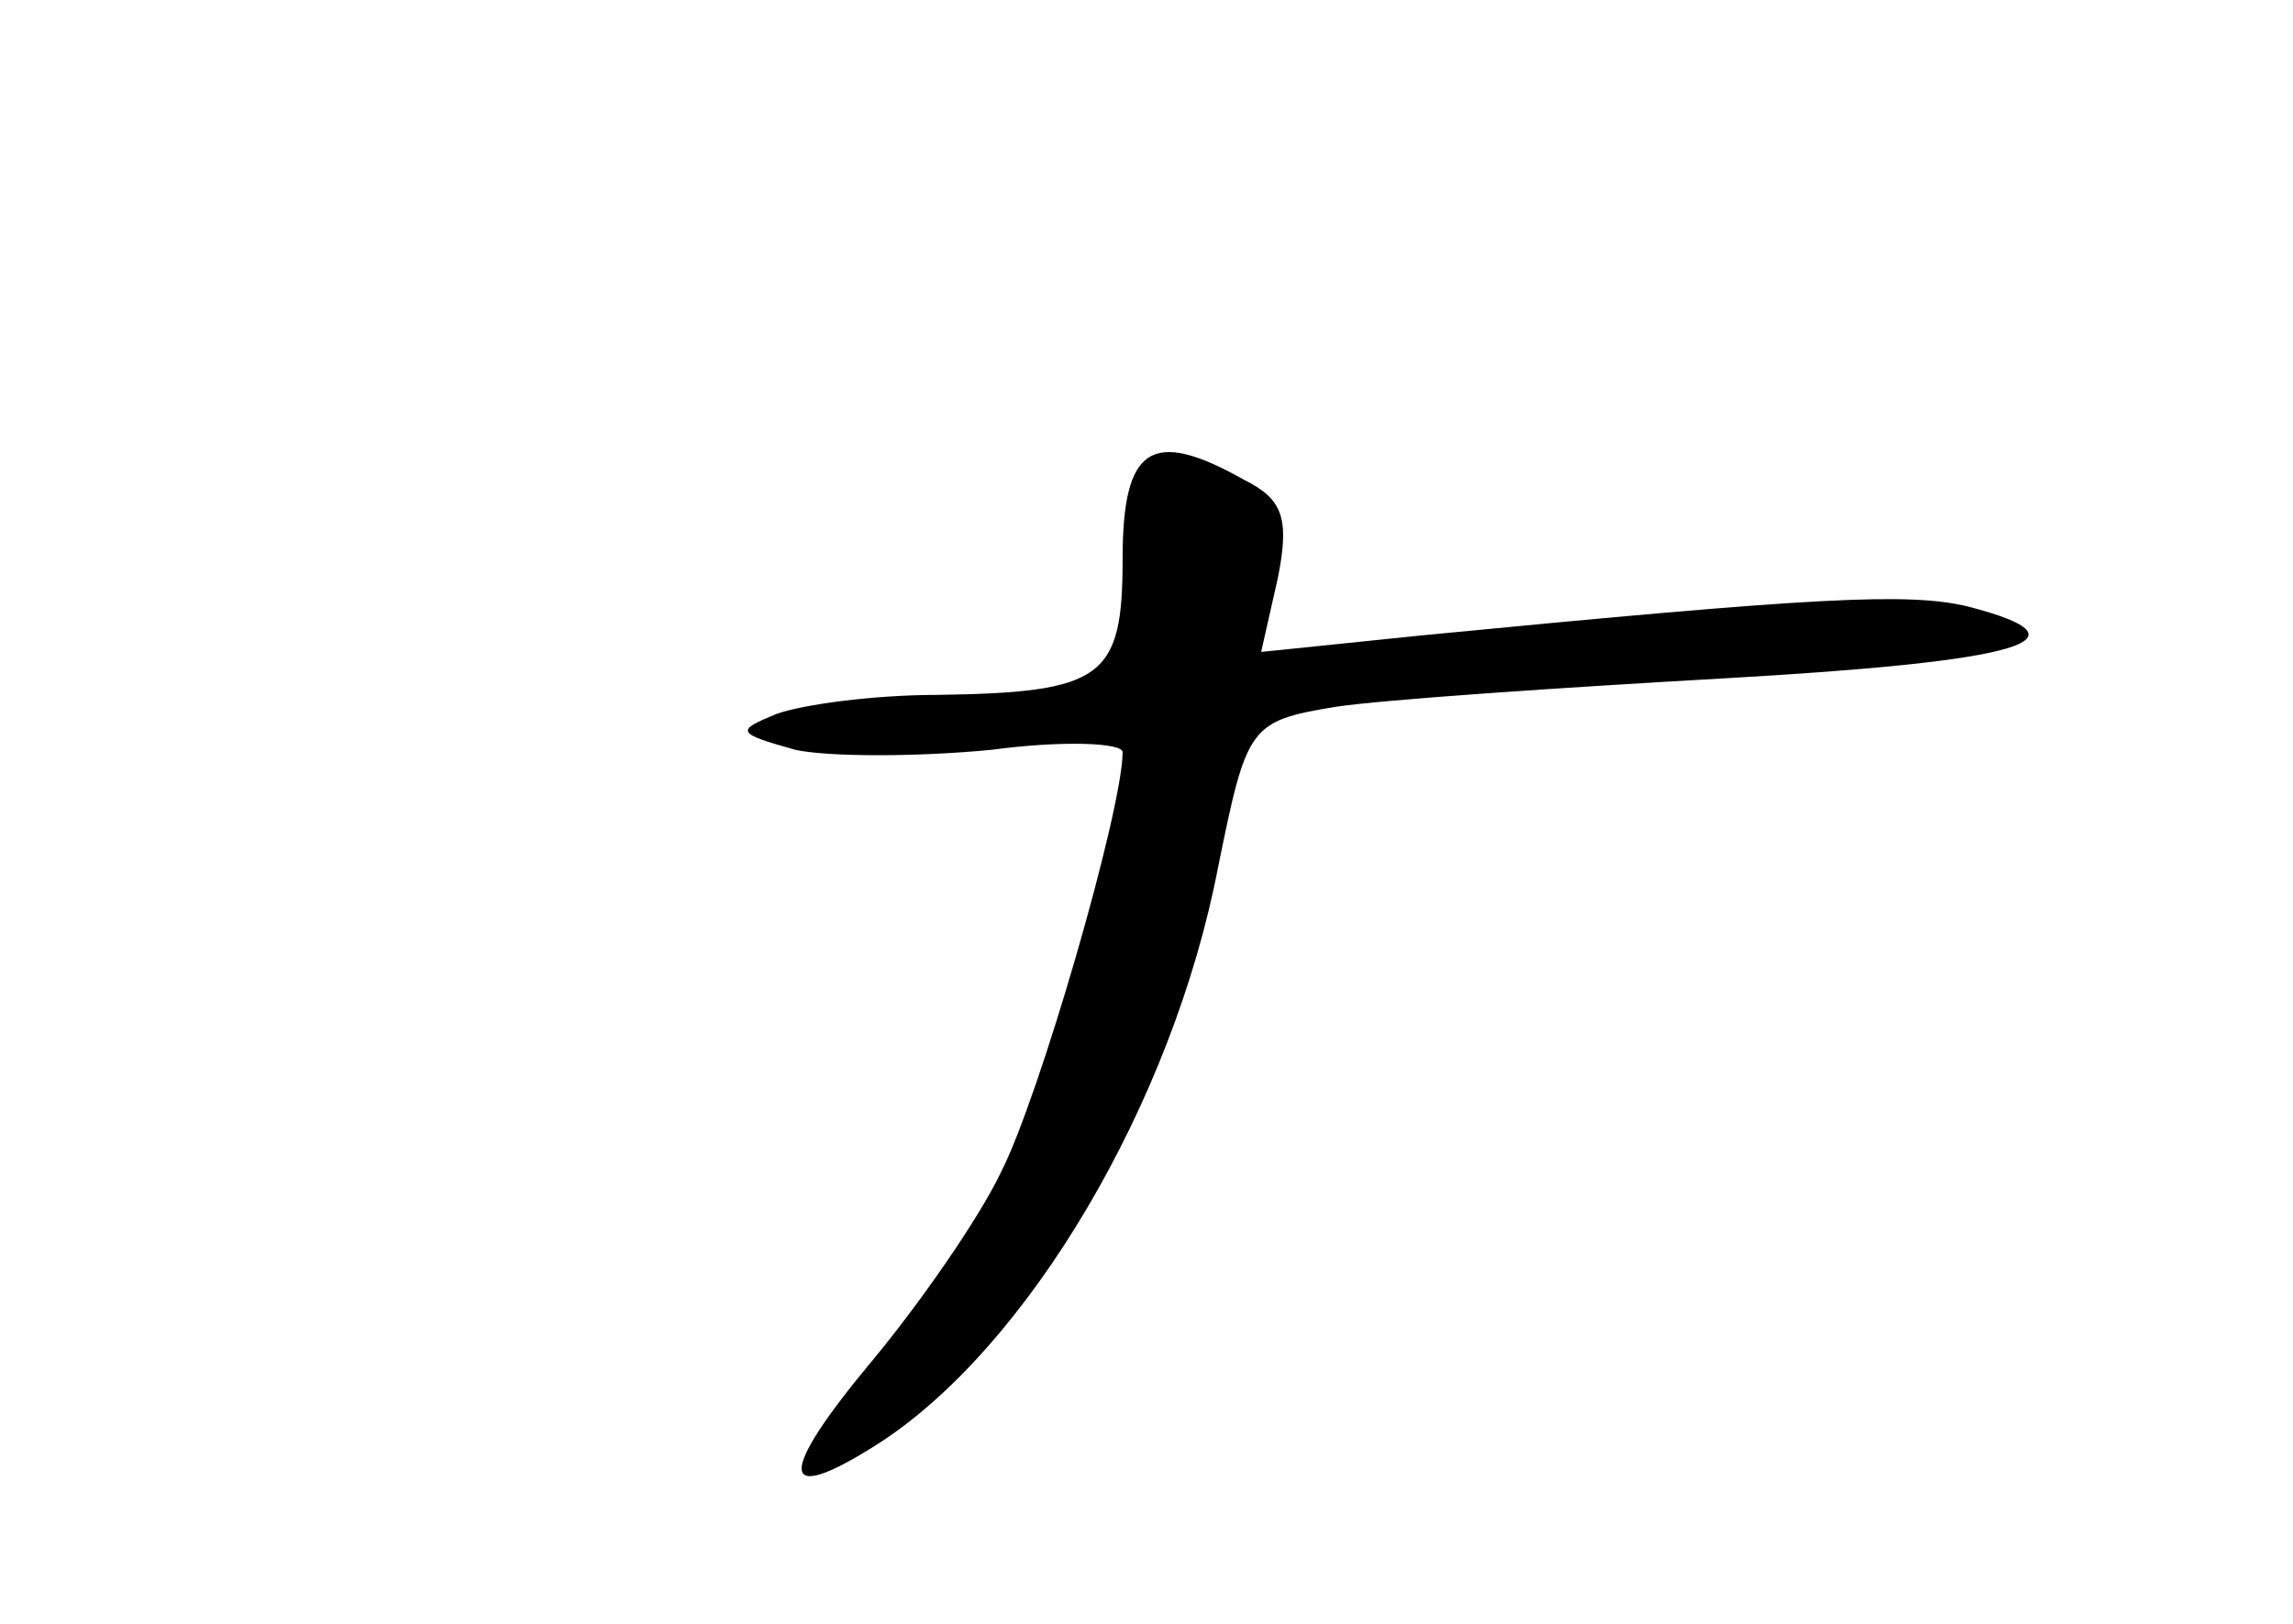 <?xml version="1.0" standalone="no"?>
<!DOCTYPE svg PUBLIC "-//W3C//DTD SVG 20010904//EN"
 "http://www.w3.org/TR/2001/REC-SVG-20010904/DTD/svg10.dtd">
<svg version="1.0" xmlns="http://www.w3.org/2000/svg"
 width="96pt" height="68pt" viewBox="0 0 96 68"
 preserveAspectRatio="xMidYMid meet">
<g transform="translate(0,68) scale(0.1,-0.1)"
fill="#000000" stroke="none">
<path d="M470 446 c0 -50 -8 -56 -78 -57 -26 0 -56 -4 -67 -8 -17 -7 -17 -8 8
-15 14 -3 51 -3 82 0 30 4 55 3 55 -1 0 -24 -35 -145 -51 -176 -9 -19 -34 -55
-54 -79 -40 -48 -39 -61 2 -35 63 40 124 143 143 242 12 59 13 61 49 67 20 3
93 8 164 12 123 7 155 16 101 30 -25 6 -63 4 -228 -12 l-68 -7 7 31 c5 25 2
33 -14 41 -39 22 -51 14 -51 -33z"/>
</g>
</svg>
